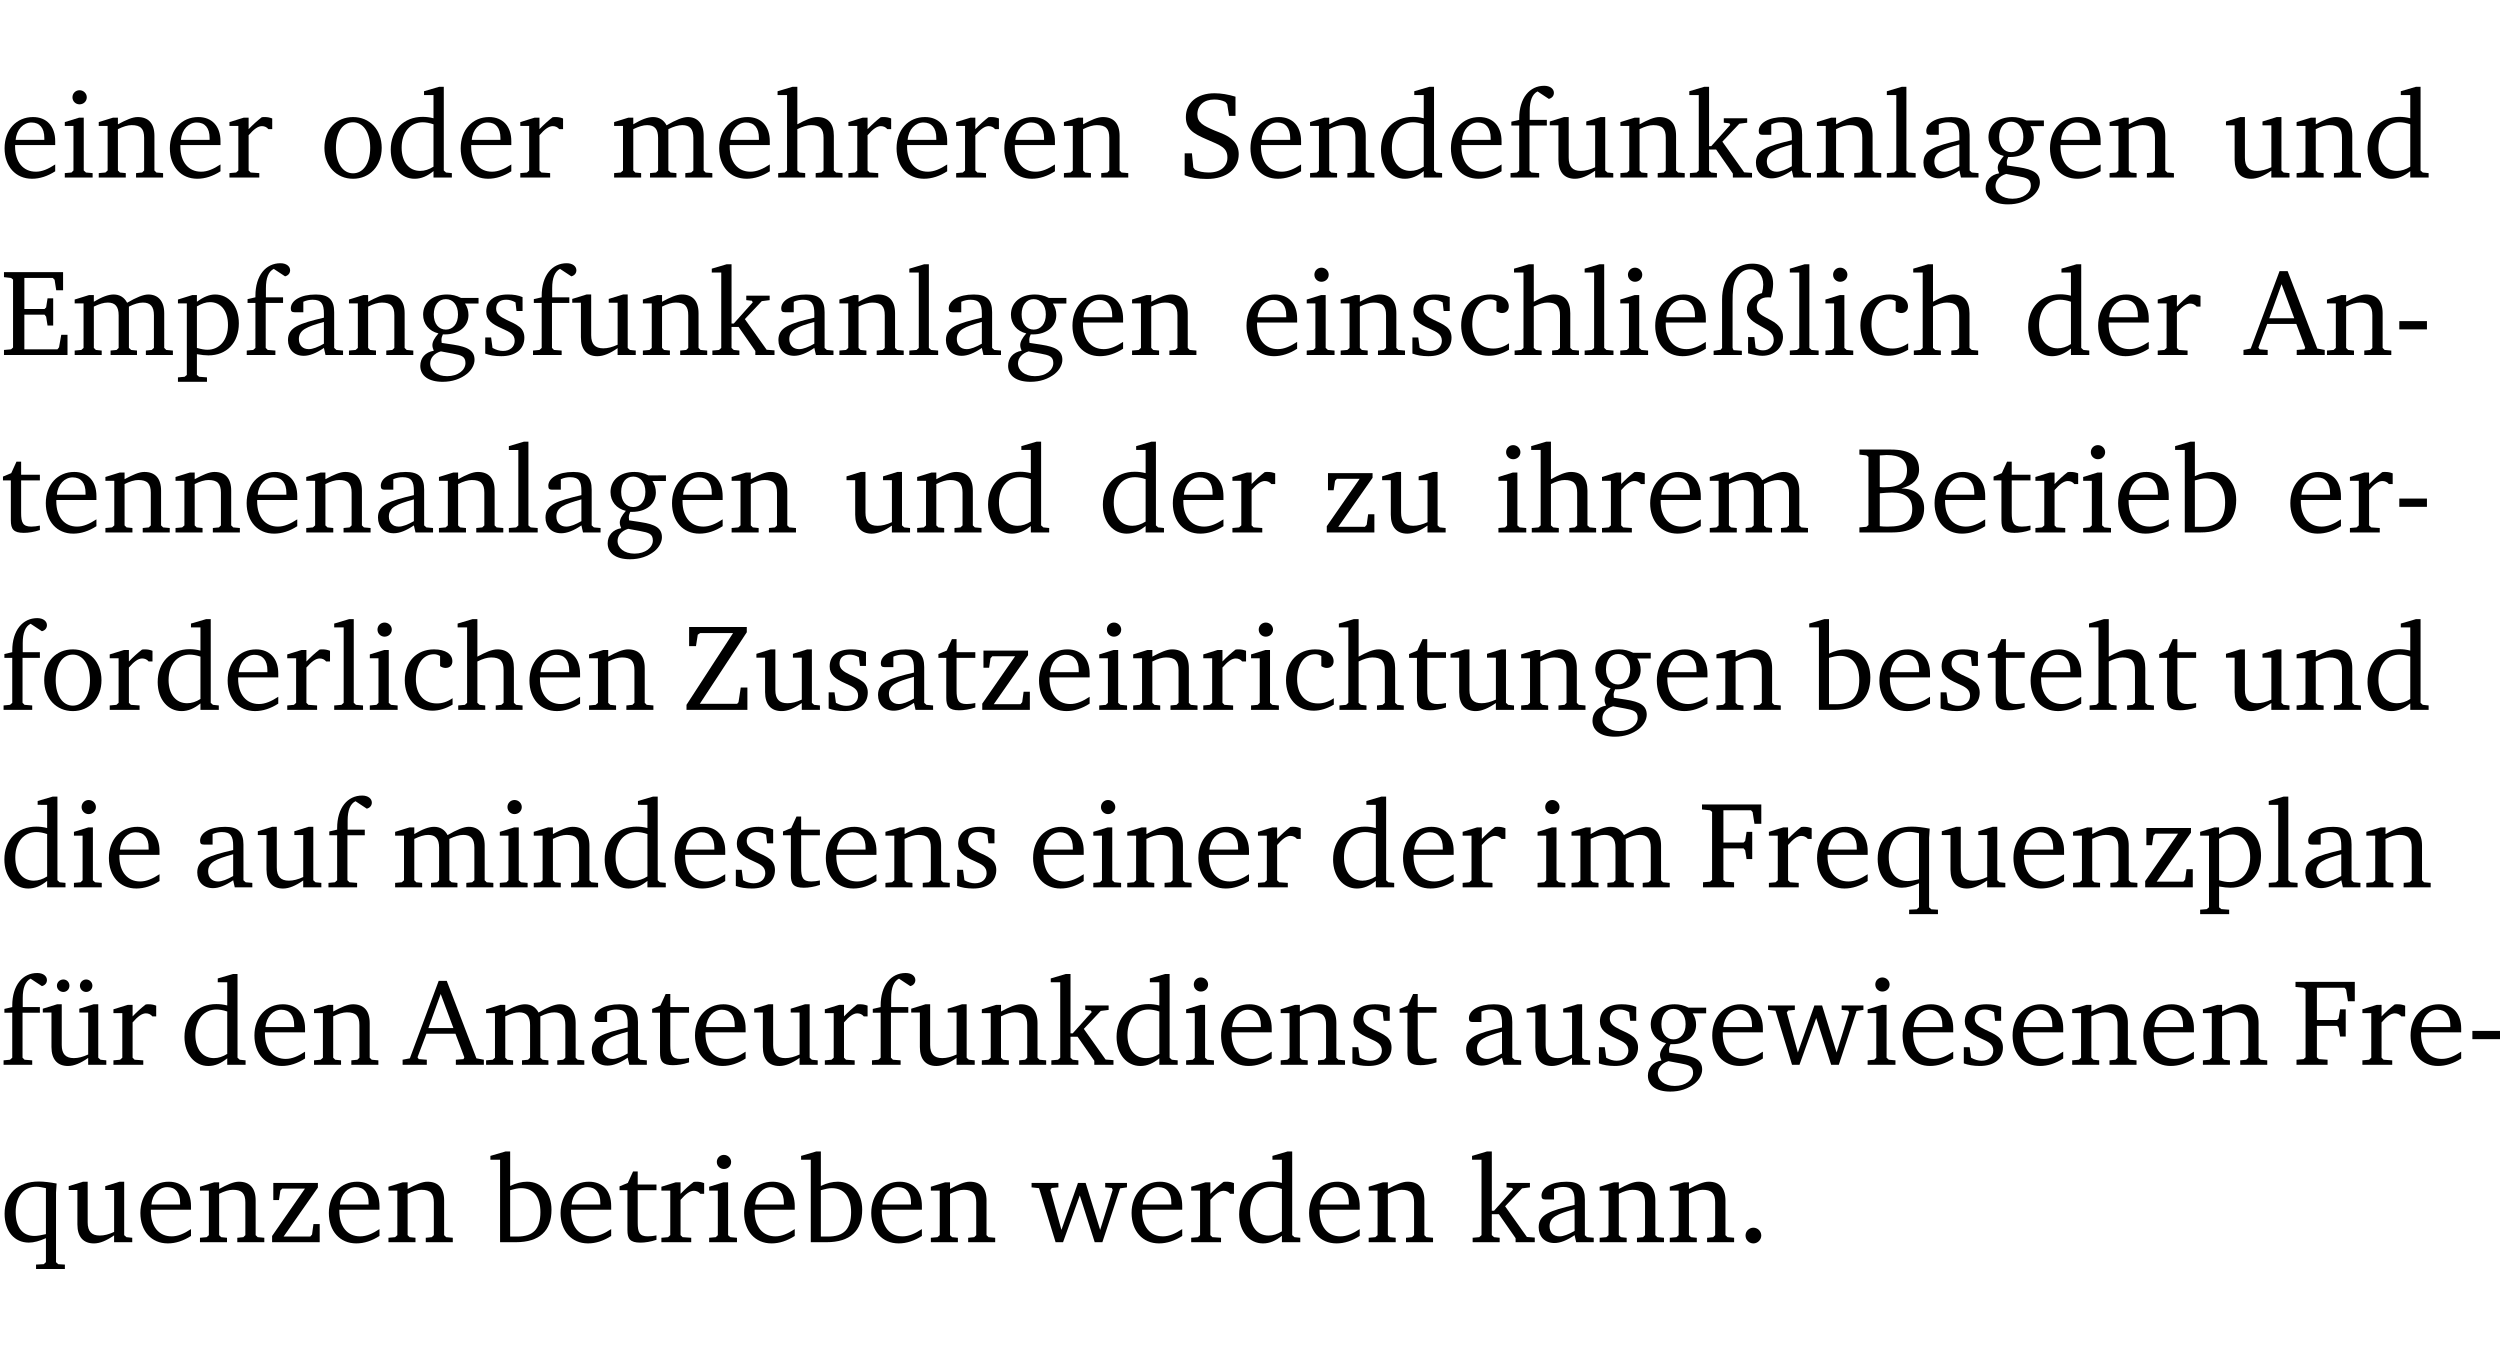<?xml version="1.0" encoding="UTF-8" standalone="no"?>
<svg
   width="193.701pt"
   height="104.326pt"
   viewBox="0 0 193.701 104.326"
   version="1.2"
   id="svg696"
   sodipodi:docname="ce7991a6ceae.pdf"
   xmlns:inkscape="http://www.inkscape.org/namespaces/inkscape"
   xmlns:sodipodi="http://sodipodi.sourceforge.net/DTD/sodipodi-0.dtd"
   xmlns:xlink="http://www.w3.org/1999/xlink"
   xmlns="http://www.w3.org/2000/svg"
   xmlns:svg="http://www.w3.org/2000/svg">
  <sodipodi:namedview
     id="namedview698"
     pagecolor="#ffffff"
     bordercolor="#000000"
     borderopacity="0.25"
     inkscape:showpageshadow="2"
     inkscape:pageopacity="0.0"
     inkscape:pagecheckerboard="0"
     inkscape:deskcolor="#d1d1d1"
     inkscape:document-units="pt" />
  <defs
     id="defs103">
    <g
       id="g101">
      <symbol
         overflow="visible"
         id="glyph0-0">
        <path
           style="stroke:none"
           d=""
           id="path2" />
      </symbol>
      <symbol
         overflow="visible"
         id="glyph0-1">
        <path
           style="stroke:none"
           d="m 4.281,-1.016 c -0.547,0.359 -1.016,0.562 -1.5,0.562 -0.969,0 -1.609,-0.734 -1.609,-1.953 0,-0.031 0,-0.078 0,-0.109 H 4.281 c 0,-0.109 0,-0.203 0,-0.297 0,-1.172 -0.672,-1.875 -1.719,-1.875 -1.281,0 -2.203,0.984 -2.203,2.422 0,1.406 0.859,2.359 2.125,2.359 0.609,0 1.219,-0.203 1.797,-0.578 z M 3.438,-2.922 H 1.219 c 0.062,-0.812 0.609,-1.344 1.219,-1.344 0.641,0 1,0.422 1,1.203 0,0.047 0,0.094 0,0.141 z m 0,0"
           id="path5" />
      </symbol>
      <symbol
         overflow="visible"
         id="glyph0-2">
        <path
           style="stroke:none"
           d="m 1.469,-6.766 c -0.297,0 -0.547,0.234 -0.547,0.547 0,0.312 0.25,0.547 0.547,0.547 0.312,0 0.562,-0.234 0.562,-0.547 0,-0.297 -0.25,-0.547 -0.562,-0.547 z m -0.031,2.125 -1.109,0.344 V -4 H 1 v 3.453 L 0.844,-0.391 0.328,-0.344 V 0 h 2.156 V -0.344 L 1.969,-0.391 1.797,-0.547 v -4.094 z m 0,0"
           id="path8" />
      </symbol>
      <symbol
         overflow="visible"
         id="glyph0-3">
        <path
           style="stroke:none"
           d="M 0.281,0 H 2.375 V -0.344 L 1.922,-0.391 1.766,-0.547 V -3.75 c 0.406,-0.203 0.766,-0.312 1.062,-0.312 0.703,0 0.969,0.281 0.969,0.984 v 2.531 l -0.156,0.156 -0.469,0.047 V 0 h 2.094 V -0.344 L 4.75,-0.391 4.594,-0.547 v -2.688 c 0,-0.969 -0.469,-1.453 -1.297,-1.453 -0.406,0 -0.891,0.219 -1.531,0.562 v -0.516 h -0.375 L 0.281,-4.297 V -4 h 0.688 v 3.453 L 0.797,-0.391 0.281,-0.344 Z m 0,0"
           id="path11" />
      </symbol>
      <symbol
         overflow="visible"
         id="glyph0-4">
        <path
           style="stroke:none"
           d="m 0.281,0 h 2.312 V -0.344 L 1.922,-0.391 1.766,-0.547 V -3.281 c 0.391,-0.453 0.719,-0.703 1.031,-0.703 0.203,0 0.375,0.078 0.5,0.234 H 3.594 V -4.578 C 3.391,-4.656 3.219,-4.688 3.016,-4.688 c -0.078,0 -0.156,0 -0.234,0.016 C 2.438,-4.406 2.094,-4.094 1.766,-3.75 v -0.891 h -0.375 L 0.281,-4.297 V -4 h 0.688 v 3.453 L 0.797,-0.391 0.281,-0.344 Z m 0,0"
           id="path14" />
      </symbol>
      <symbol
         overflow="visible"
         id="glyph0-5">
        <path
           style="stroke:none"
           d="m 2.578,-4.688 c -1.297,0 -2.219,0.953 -2.219,2.391 0,1.406 0.938,2.391 2.219,2.391 1.281,0 2.219,-0.984 2.219,-2.391 0,-1.422 -0.938,-2.391 -2.219,-2.391 z m 0,0.406 c 0.766,0 1.328,0.75 1.328,1.984 0,1.234 -0.562,1.969 -1.328,1.969 -0.766,0 -1.328,-0.75 -1.328,-1.969 0,-1.25 0.547,-1.984 1.328,-1.984 z m 0,0"
           id="path17" />
      </symbol>
      <symbol
         overflow="visible"
         id="glyph0-6">
        <path
           style="stroke:none"
           d="M 3.656,-6.391 V -4.594 C 3.359,-4.672 3.078,-4.703 2.812,-4.703 c -1.453,0 -2.469,1.016 -2.469,2.547 0,1.344 0.797,2.25 1.844,2.25 0.531,0 0.984,-0.203 1.469,-0.594 V 0 H 5.078 V -0.344 L 4.625,-0.391 4.453,-0.547 V -7.031 H 4.094 L 2.922,-6.688 v 0.297 z m 0,5.547 C 3.312,-0.625 2.969,-0.516 2.625,-0.516 c -0.859,0 -1.438,-0.672 -1.438,-1.797 0,-1.203 0.672,-1.969 1.641,-1.969 0.219,0 0.516,0.047 0.828,0.156 z m 0,0"
           id="path20" />
      </symbol>
      <symbol
         overflow="visible"
         id="glyph0-7">
        <path
           style="stroke:none"
           d="M 4.344,-4.047 C 4.125,-4.469 3.766,-4.688 3.297,-4.688 c -0.406,0 -0.906,0.188 -1.531,0.562 v -0.516 h -0.375 L 0.281,-4.297 V -4 h 0.688 v 3.453 L 0.797,-0.391 0.281,-0.344 V 0 H 2.375 V -0.344 L 1.922,-0.391 1.766,-0.547 V -3.75 C 2.188,-3.953 2.531,-4.062 2.844,-4.062 c 0.578,0 0.844,0.312 0.844,0.984 v 2.531 L 3.531,-0.391 3.062,-0.344 V 0 H 5.109 V -0.344 L 4.656,-0.391 4.484,-0.547 V -3.75 c 0.406,-0.203 0.781,-0.312 1.078,-0.312 0.594,0 0.859,0.312 0.859,0.984 v 2.531 L 6.25,-0.391 5.797,-0.344 V 0 h 2.094 V -0.344 L 7.375,-0.391 7.219,-0.547 v -2.688 c 0,-0.953 -0.484,-1.453 -1.234,-1.453 -0.375,0 -0.922,0.219 -1.641,0.641 z m 0,0"
           id="path23" />
      </symbol>
      <symbol
         overflow="visible"
         id="glyph0-8">
        <path
           style="stroke:none"
           d="M 1.344,-7.031 0.188,-6.688 v 0.297 h 0.734 v 5.844 L 0.75,-0.391 0.234,-0.344 V 0 h 2.094 V -0.344 L 1.891,-0.391 1.719,-0.547 V -3.75 c 0.406,-0.203 0.766,-0.312 1.062,-0.312 0.703,0 0.969,0.281 0.969,0.984 v 2.531 l -0.172,0.156 -0.438,0.047 V 0 H 5.219 v -0.344 l -0.5,-0.047 -0.172,-0.156 v -2.688 c 0,-0.969 -0.453,-1.453 -1.281,-1.453 -0.422,0 -0.906,0.219 -1.547,0.562 v -2.906 z m 0,0"
           id="path26" />
      </symbol>
      <symbol
         overflow="visible"
         id="glyph0-9">
        <path
           style="stroke:none"
           d="m 0.578,-0.188 c 0.438,0.188 1.031,0.297 1.719,0.297 1.531,0 2.469,-0.781 2.469,-1.922 0,-0.422 -0.141,-0.766 -0.422,-1.047 -0.438,-0.438 -0.953,-0.578 -1.438,-0.781 -0.875,-0.375 -1.344,-0.609 -1.344,-1.25 0,-0.703 0.5,-1.156 1.312,-1.156 0.328,0 0.609,0.062 0.859,0.188 L 3.875,-5.688 4.016,-4.781 h 0.5 V -6.266 C 3.953,-6.438 3.406,-6.531 2.891,-6.531 c -1.359,0 -2.219,0.75 -2.219,1.844 0,0.922 0.562,1.281 1.625,1.734 1.047,0.453 1.594,0.625 1.594,1.406 0,0.672 -0.516,1.156 -1.438,1.156 -0.438,0 -0.797,-0.078 -1.078,-0.219 L 1.25,-0.781 1.141,-1.875 h -0.562 z m 0,0"
           id="path29" />
      </symbol>
      <symbol
         overflow="visible"
         id="glyph0-10">
        <path
           style="stroke:none"
           d="M 0.281,0 H 2.5 V -0.344 L 1.906,-0.391 1.75,-0.547 V -4.031 h 1.344 v -0.438 H 1.766 v -0.703 c 0,-0.797 0.203,-1.297 0.609,-1.5 L 3.25,-6.094 c 0.25,-0.062 0.391,-0.25 0.391,-0.469 0,-0.312 -0.297,-0.547 -0.75,-0.547 -1.125,0 -1.938,0.938 -1.938,2.531 0,0.031 0,0.062 0,0.109 L 0.344,-4.328 v 0.297 h 0.609 v 3.484 l -0.172,0.156 -0.5,0.047 z m 0,0"
           id="path32" />
      </symbol>
      <symbol
         overflow="visible"
         id="glyph0-11">
        <path
           style="stroke:none"
           d="M 1.359,-4.688 0.25,-4.344 v 0.297 H 0.922 V -1.375 c 0,0.969 0.469,1.469 1.281,1.469 0.469,0 0.984,-0.219 1.562,-0.625 V 0 h 1.406 V -0.344 L 4.719,-0.391 4.547,-0.547 V -4.688 H 4.188 l -1.109,0.344 v 0.297 h 0.688 v 3.25 C 3.359,-0.609 3,-0.516 2.656,-0.516 c -0.641,0 -0.938,-0.328 -0.938,-1.016 V -4.688 Z m 0,0"
           id="path35" />
      </symbol>
      <symbol
         overflow="visible"
         id="glyph0-12">
        <path
           style="stroke:none"
           d="m 0.234,0 h 2.094 v -0.344 l -0.438,-0.047 -0.172,-0.156 v -1.625 H 2.266 L 3.562,-0.312 V 0 H 5.047 V -0.359 L 4.438,-0.406 2.75,-2.781 4.062,-4.172 4.672,-4.25 v -0.344 h -1.812 V -4.25 l 0.438,0.047 0.062,0.125 -1.469,1.641 H 1.719 v -4.594 h -0.375 L 0.188,-6.688 v 0.297 h 0.734 v 5.844 L 0.75,-0.391 0.234,-0.344 Z m 0,0"
           id="path38" />
      </symbol>
      <symbol
         overflow="visible"
         id="glyph0-13">
        <path
           style="stroke:none"
           d="M 3.188,-0.547 3.312,0 H 4.672 V -0.344 L 4.156,-0.391 3.984,-0.547 V -3.312 c 0,-0.969 -0.422,-1.375 -1.422,-1.375 -1.203,0 -1.938,0.484 -1.938,1.078 0,0.219 0.078,0.297 0.297,0.297 H 1.594 V -4.125 c 0.25,-0.109 0.484,-0.156 0.719,-0.156 0.688,0 0.875,0.328 0.875,1.078 v 0.312 C 1.281,-2.438 0.406,-2.156 0.406,-1.156 c 0,0.719 0.469,1.219 1.219,1.219 0.453,0 0.969,-0.203 1.562,-0.609 z m 0,-0.328 C 2.719,-0.609 2.328,-0.453 2.016,-0.453 1.531,-0.453 1.25,-0.766 1.25,-1.234 1.25,-1.938 1.844,-2.188 3.188,-2.562 Z m 0,0"
           id="path41" />
      </symbol>
      <symbol
         overflow="visible"
         id="glyph0-14">
        <path
           style="stroke:none"
           d="M 0.266,0 H 2.5 V -0.344 L 1.953,-0.391 1.781,-0.547 V -7.031 H 1.422 l -1.156,0.344 v 0.297 H 1 v 5.844 l -0.172,0.156 -0.562,0.047 z m 0,0"
           id="path44" />
      </symbol>
      <symbol
         overflow="visible"
         id="glyph0-15">
        <path
           style="stroke:none"
           d="M 3.531,-4.422 C 3.172,-4.609 2.812,-4.688 2.453,-4.688 c -1.141,0 -1.859,0.641 -1.859,1.562 0,0.719 0.453,1.281 1.188,1.453 -0.312,0.359 -0.469,0.656 -0.469,0.906 0,0.156 0.047,0.297 0.109,0.438 C 0.766,-0.219 0.375,0.234 0.375,0.844 0.375,1.609 1.016,2.078 2.109,2.078 2.844,2.078 3.5,1.859 4,1.453 4.375,1.141 4.578,0.734 4.578,0.375 c 0,-0.703 -0.5,-1 -1.625,-1.172 L 2.031,-0.938 c 0,-0.109 -0.016,-0.188 -0.016,-0.234 0,-0.141 0.047,-0.297 0.109,-0.422 0.062,0 0.109,0 0.156,0 1.109,0 1.828,-0.641 1.828,-1.5 0,-0.328 -0.078,-0.609 -0.266,-0.891 h 1.047 v -0.438 z m -1.172,0.094 c 0.547,0 0.938,0.453 0.938,1.188 0,0.719 -0.391,1.172 -0.938,1.172 -0.562,0 -0.938,-0.453 -0.938,-1.172 0,-0.734 0.375,-1.188 0.938,-1.188 z M 1.969,-0.281 2.891,-0.109 C 3.562,0.016 3.875,0.109 3.875,0.625 c 0,0.547 -0.578,1.016 -1.422,1.016 -0.797,0 -1.312,-0.438 -1.312,-0.984 0,-0.422 0.297,-0.781 0.828,-0.938 z m 0,0"
           id="path47" />
      </symbol>
      <symbol
         overflow="visible"
         id="glyph0-16">
        <path
           style="stroke:none"
           d="M 0.312,0 H 5.234 V -1.562 H 4.75 l -0.172,0.969 -0.125,0.156 h -2.562 V -3.125 h 1.562 l 0.125,0.156 0.109,0.688 H 4.125 V -4.391 H 3.688 l -0.109,0.703 -0.125,0.125 h -1.562 V -5.969 H 4.094 l 0.141,0.141 0.125,0.812 h 0.531 v -1.406 H 0.312 v 0.391 l 0.547,0.062 0.156,0.125 v 5.266 L 0.859,-0.438 0.312,-0.391 Z m 0,0"
           id="path50" />
      </symbol>
      <symbol
         overflow="visible"
         id="glyph0-17">
        <path
           style="stroke:none"
           d="m 0.219,2.078 h 2.25 V 1.734 L 1.859,1.688 1.688,1.547 V -0.062 C 2.047,0 2.344,0.031 2.578,0.031 4,0.031 4.938,-0.953 4.938,-2.453 4.938,-3.797 4.156,-4.688 3.094,-4.688 2.656,-4.688 2.203,-4.5 1.688,-4.125 V -4.641 H 1.328 L 0.219,-4.297 V -4 h 0.688 V 1.547 L 0.734,1.688 0.219,1.734 Z m 1.469,-2.625 v -3.219 c 0.375,-0.219 0.688,-0.328 1.016,-0.328 0.828,0 1.391,0.656 1.391,1.766 0,1.172 -0.656,1.922 -1.594,1.922 -0.219,0 -0.484,-0.047 -0.812,-0.141 z m 0,0"
           id="path53" />
      </symbol>
      <symbol
         overflow="visible"
         id="glyph0-18">
        <path
           style="stroke:none"
           d="M 3.297,-4.484 C 2.969,-4.625 2.594,-4.688 2.172,-4.688 c -1.094,0 -1.688,0.484 -1.688,1.328 0,0.641 0.422,0.953 1.234,1.312 0.625,0.281 0.969,0.453 0.969,0.953 0,0.453 -0.344,0.781 -0.906,0.781 -0.266,0 -0.531,-0.078 -0.812,-0.234 l -0.109,-0.812 H 0.406 v 1.25 c 0.328,0.125 0.75,0.203 1.234,0.203 1.125,0 1.797,-0.547 1.797,-1.438 0,-0.359 -0.141,-0.641 -0.375,-0.828 -0.312,-0.25 -0.672,-0.391 -1,-0.547 C 1.516,-2.984 1.25,-3.188 1.25,-3.594 c 0,-0.438 0.281,-0.688 0.781,-0.688 0.234,0 0.469,0.062 0.719,0.203 l 0.078,0.672 h 0.469 z m 0,0"
           id="path56" />
      </symbol>
      <symbol
         overflow="visible"
         id="glyph0-19">
        <path
           style="stroke:none"
           d="m 4.062,-0.406 v -0.5 C 3.656,-0.625 3.266,-0.5 2.844,-0.5 c -0.984,0 -1.625,-0.688 -1.625,-1.875 0,-1.203 0.594,-1.938 1.406,-1.938 0.172,0 0.312,0.047 0.469,0.141 v 0.781 C 3.234,-3.297 3.375,-3.25 3.516,-3.25 c 0.328,0 0.531,-0.203 0.531,-0.516 C 4.047,-4.312 3.531,-4.688 2.625,-4.688 c -1.344,0 -2.266,0.953 -2.266,2.391 0,1.406 0.844,2.359 2.141,2.359 0.516,0 1.031,-0.156 1.562,-0.469 z m 0,0"
           id="path59" />
      </symbol>
      <symbol
         overflow="visible"
         id="glyph0-20">
        <path
           style="stroke:none"
           d="m 4.625,-4.453 c 0.109,-0.375 0.172,-0.719 0.172,-1.062 0,-1 -0.594,-1.562 -1.609,-1.562 -1.375,0 -2.344,1.078 -2.344,2.781 v 3.75 L 0.734,-0.406 0.188,-0.328 V 0 H 2.375 V -0.328 L 1.734,-0.375 1.656,-0.547 V -4.125 c 0,-0.766 0.031,-1.344 0.25,-1.75 0.281,-0.516 0.656,-0.766 1.141,-0.766 0.578,0 0.984,0.469 0.984,1.188 0,0.188 -0.031,0.406 -0.094,0.656 C 3.219,-4.625 2.766,-4.094 2.766,-3.5 c 0,0.656 0.453,0.922 1.188,1.328 0.562,0.312 0.891,0.484 0.891,1.016 0,0.438 -0.328,0.797 -0.828,0.797 -0.234,0 -0.406,-0.062 -0.578,-0.188 L 3.344,-1.391 H 2.859 V -0.125 C 3.344,0 3.703,0.062 3.953,0.062 c 0.969,0 1.609,-0.656 1.609,-1.469 0,-0.531 -0.297,-0.938 -0.922,-1.281 -0.688,-0.375 -1.109,-0.516 -1.109,-1.047 0,-0.438 0.312,-0.734 0.859,-0.734 0.062,0 0.141,0 0.234,0.016 z m 0,0"
           id="path62" />
      </symbol>
      <symbol
         overflow="visible"
         id="glyph0-21">
        <path
           style="stroke:none"
           d="m 2.719,-6.5 -2.234,6 -0.562,0.109 V 0 h 1.875 v -0.391 l -0.625,-0.047 -0.094,-0.141 0.688,-1.828 h 2.25 l 0.688,1.828 -0.062,0.141 -0.594,0.047 V 0 H 6.219 V -0.391 L 5.641,-0.5 3.344,-6.5 Z M 2.875,-5.484 3.859,-2.844 h -1.938 z m 0,0"
           id="path65" />
      </symbol>
      <symbol
         overflow="visible"
         id="glyph0-22">
        <path
           style="stroke:none"
           d="m 0.453,-2.625 v 0.641 H 2.594 V -2.625 Z m 0,0"
           id="path68" />
      </symbol>
      <symbol
         overflow="visible"
         id="glyph0-23">
        <path
           style="stroke:none"
           d="m 0.844,-4.031 v 3.094 c 0,0.672 0.203,0.969 1,0.969 0.359,0 0.797,-0.062 1.25,-0.219 v -0.344 c -0.219,0.047 -0.438,0.078 -0.672,0.078 -0.656,0 -0.781,-0.328 -0.781,-1.047 V -4.031 H 3.094 v -0.438 H 1.641 V -5.484 H 1.281 L 0.875,-4.594 0.234,-4.328 v 0.297 z m 0,0"
           id="path71" />
      </symbol>
      <symbol
         overflow="visible"
         id="glyph0-24">
        <path
           style="stroke:none"
           d="M 0.438,0 H 4.125 V -1.406 H 3.641 L 3.531,-0.594 3.391,-0.438 h -2.062 l 2.656,-3.797 V -4.594 H 0.531 v 1.328 h 0.438 L 1.078,-4 1.219,-4.156 H 2.984 L 0.438,-0.484 Z m 0,0"
           id="path74" />
      </symbol>
      <symbol
         overflow="visible"
         id="glyph0-25">
        <path
           style="stroke:none"
           d="m 0.312,-6.422 v 0.391 l 0.547,0.062 0.156,0.125 v 5.266 L 0.859,-0.438 0.312,-0.391 V 0 h 2.531 c 1.625,0 2.484,-0.672 2.484,-1.875 0,-0.938 -0.641,-1.516 -1.766,-1.531 0.906,-0.25 1.375,-0.734 1.375,-1.469 0,-1.047 -0.719,-1.547 -2.188,-1.547 z m 1.578,2.906 V -5.969 C 2.125,-5.969 2.297,-6 2.422,-6 3.484,-6 4,-5.609 4,-4.828 4,-3.906 3.438,-3.5 2.25,-3.5 c -0.125,0 -0.234,0 -0.359,-0.016 z m 0,3.031 V -3.031 c 0.359,-0.031 0.688,-0.062 0.938,-0.062 1.047,0 1.578,0.422 1.578,1.281 0,0.969 -0.594,1.359 -1.875,1.359 -0.203,0 -0.422,0 -0.641,-0.031 z m 0,0"
           id="path77" />
      </symbol>
      <symbol
         overflow="visible"
         id="glyph0-26">
        <path
           style="stroke:none"
           d="M 1.25,-7.031 0.078,-6.688 v 0.297 h 0.75 V 0 h 1.219 C 3.875,0 4.812,-0.875 4.812,-2.516 4.812,-3.812 4.047,-4.688 2.922,-4.688 c -0.422,0 -0.844,0.109 -1.312,0.328 V -7.031 Z M 1.609,-0.438 V -4.031 C 1.938,-4.125 2.219,-4.188 2.453,-4.188 c 0.953,0 1.5,0.656 1.5,1.859 0,1.312 -0.562,1.891 -1.812,1.891 -0.047,0 -0.234,0 -0.531,0 z m 0,0"
           id="path80" />
      </symbol>
      <symbol
         overflow="visible"
         id="glyph0-27">
        <path
           style="stroke:none"
           d="M 0.641,-6.422 V -4.938 h 0.531 L 1.312,-5.828 1.5,-5.953 H 4.047 L 0.438,-0.391 V 0 H 5.156 V -1.734 H 4.641 L 4.469,-0.594 4.359,-0.469 H 1.469 l 3.641,-5.547 v -0.406 z m 0,0"
           id="path83" />
      </symbol>
      <symbol
         overflow="visible"
         id="glyph0-28">
        <path
           style="stroke:none"
           d="M 0.312,0 H 2.719 V -0.391 L 2.047,-0.438 1.891,-0.578 v -2.438 h 1.562 L 3.578,-2.875 3.688,-2.188 H 4.125 V -4.297 H 3.688 l -0.109,0.703 -0.125,0.125 h -1.562 v -2.5 H 4.031 l 0.125,0.141 0.141,0.906 h 0.531 v -1.5 h -4.594 v 0.391 l 0.625,0.062 0.156,0.125 v 5.266 L 0.859,-0.438 0.312,-0.391 Z m 0,0"
           id="path86" />
      </symbol>
      <symbol
         overflow="visible"
         id="glyph0-29">
        <path
           style="stroke:none"
           d="m 4.391,-4.547 c -0.516,-0.094 -0.969,-0.156 -1.375,-0.156 -1.641,0 -2.656,0.969 -2.656,2.5 0,1.359 0.766,2.234 1.875,2.234 0.406,0 0.828,-0.125 1.328,-0.344 v 1.859 l -0.172,0.156 -0.594,0.031 v 0.344 H 5.031 V 1.734 L 4.516,1.703 4.344,1.547 V -3.844 c 0,-0.094 0.031,-0.328 0.047,-0.703 z M 3.562,-4.188 v 3.562 c -0.391,0.094 -0.672,0.141 -0.891,0.141 -0.906,0 -1.453,-0.656 -1.453,-1.844 0,-1.234 0.625,-1.969 1.609,-1.969 0.203,0 0.438,0.047 0.734,0.109 z m 0,0"
           id="path89" />
      </symbol>
      <symbol
         overflow="visible"
         id="glyph0-30">
        <path
           style="stroke:none"
           d="M 1.359,-4.688 0.25,-4.344 v 0.297 H 0.922 V -1.375 c 0,0.969 0.469,1.469 1.281,1.469 0.469,0 0.984,-0.219 1.562,-0.625 V 0 h 1.406 V -0.344 L 4.719,-0.391 4.547,-0.547 V -4.688 H 4.188 l -1.109,0.344 v 0.297 h 0.688 v 3.25 C 3.359,-0.609 3,-0.516 2.656,-0.516 c -0.641,0 -0.938,-0.328 -0.938,-1.016 V -4.688 Z M 1.844,-6.609 c -0.281,0 -0.5,0.219 -0.5,0.484 0,0.266 0.219,0.484 0.5,0.484 0.266,0 0.469,-0.219 0.469,-0.484 0,-0.266 -0.203,-0.484 -0.469,-0.484 z m 1.766,0 c -0.266,0 -0.484,0.219 -0.484,0.484 0,0.266 0.219,0.484 0.484,0.484 0.266,0 0.484,-0.219 0.484,-0.484 0,-0.266 -0.219,-0.484 -0.484,-0.484 z m 0,0"
           id="path92" />
      </symbol>
      <symbol
         overflow="visible"
         id="glyph0-31">
        <path
           style="stroke:none"
           d="M -0.016,-4.594 V -4.25 L 0.562,-4.188 1.844,0 H 2.422 L 3.719,-3.625 4.875,0 H 5.469 L 6.844,-4.172 7.375,-4.25 V -4.594 H 5.688 V -4.25 l 0.516,0.047 0.062,0.156 -0.969,3.094 -1.125,-3.641 H 3.578 L 2.297,-0.953 1.438,-4.047 1.547,-4.203 2.062,-4.25 v -0.344 z m 0,0"
           id="path95" />
      </symbol>
      <symbol
         overflow="visible"
         id="glyph0-32">
        <path
           style="stroke:none"
           d="M 1.328,-1.125 C 1,-1.125 0.719,-0.859 0.719,-0.516 0.719,-0.172 1,0.094 1.328,0.094 1.656,0.094 1.938,-0.188 1.938,-0.516 1.938,-0.859 1.656,-1.125 1.328,-1.125 Z m 0,0"
           id="path98" />
      </symbol>
    </g>
  </defs>
  <g
     id="surface1"
     transform="translate(-40.398,-104.995)">
    <path
       style="fill:none;stroke:#000000;stroke-width:0.01;stroke-linecap:butt;stroke-linejoin:miter;stroke-miterlimit:10;stroke-opacity:0.01"
       d="M -5.625e-4,-0.001 H 188.507"
       transform="matrix(1,0,0,-1,40.399,104.999)"
       id="path105" />
    <g
       style="fill:#000000;fill-opacity:1"
       id="g117">
      <use
         xlink:href="#glyph0-1"
         x="40.394"
         y="118.752"
         id="use107" />
      <use
         xlink:href="#glyph0-2"
         x="45.09"
         y="118.752"
         id="use109" />
      <use
         xlink:href="#glyph0-3"
         x="47.768"
         y="118.752"
         id="use111" />
      <use
         xlink:href="#glyph0-1"
         x="53.2"
         y="118.752"
         id="use113" />
      <use
         xlink:href="#glyph0-4"
         x="57.896"
         y="118.752"
         id="use115" />
    </g>
    <g
       style="fill:#000000;fill-opacity:1"
       id="g127">
      <use
         xlink:href="#glyph0-5"
         x="65.175"
         y="118.752"
         id="use119" />
      <use
         xlink:href="#glyph0-6"
         x="70.33"
         y="118.752"
         id="use121" />
      <use
         xlink:href="#glyph0-1"
         x="75.734"
         y="118.752"
         id="use123" />
      <use
         xlink:href="#glyph0-4"
         x="80.43"
         y="118.752"
         id="use125" />
    </g>
    <g
       style="fill:#000000;fill-opacity:1"
       id="g145">
      <use
         xlink:href="#glyph0-7"
         x="87.699"
         y="118.752"
         id="use129" />
      <use
         xlink:href="#glyph0-1"
         x="95.761"
         y="118.752"
         id="use131" />
      <use
         xlink:href="#glyph0-8"
         x="100.457"
         y="118.752"
         id="use133" />
      <use
         xlink:href="#glyph0-4"
         x="105.851"
         y="118.752"
         id="use135" />
      <use
         xlink:href="#glyph0-1"
         x="109.505"
         y="118.752"
         id="use137" />
      <use
         xlink:href="#glyph0-4"
         x="114.201"
         y="118.752"
         id="use139" />
      <use
         xlink:href="#glyph0-1"
         x="117.854"
         y="118.752"
         id="use141" />
      <use
         xlink:href="#glyph0-3"
         x="122.55"
         y="118.752"
         id="use143" />
    </g>
    <g
       style="fill:#000000;fill-opacity:1"
       id="g179">
      <use
         xlink:href="#glyph0-9"
         x="131.608"
         y="118.752"
         id="use147" />
      <use
         xlink:href="#glyph0-1"
         x="136.925"
         y="118.752"
         id="use149" />
      <use
         xlink:href="#glyph0-3"
         x="141.621"
         y="118.752"
         id="use151" />
      <use
         xlink:href="#glyph0-6"
         x="147.054"
         y="118.752"
         id="use153" />
      <use
         xlink:href="#glyph0-1"
         x="152.458"
         y="118.752"
         id="use155" />
      <use
         xlink:href="#glyph0-10"
         x="157.154"
         y="118.752"
         id="use157" />
      <use
         xlink:href="#glyph0-11"
         x="160.224"
         y="118.752"
         id="use159" />
      <use
         xlink:href="#glyph0-3"
         x="165.666"
         y="118.752"
         id="use161" />
      <use
         xlink:href="#glyph0-12"
         x="171.098"
         y="118.752"
         id="use163" />
      <use
         xlink:href="#glyph0-13"
         x="176.043"
         y="118.752"
         id="use165" />
      <use
         xlink:href="#glyph0-3"
         x="180.892"
         y="118.752"
         id="use167" />
      <use
         xlink:href="#glyph0-14"
         x="186.325"
         y="118.752"
         id="use169" />
      <use
         xlink:href="#glyph0-13"
         x="189.022"
         y="118.752"
         id="use171" />
      <use
         xlink:href="#glyph0-15"
         x="193.871"
         y="118.752"
         id="use173" />
      <use
         xlink:href="#glyph0-1"
         x="198.873"
         y="118.752"
         id="use175" />
      <use
         xlink:href="#glyph0-3"
         x="203.569"
         y="118.752"
         id="use177" />
    </g>
    <g
       style="fill:#000000;fill-opacity:1"
       id="g187">
      <use
         xlink:href="#glyph0-11"
         x="212.617"
         y="118.752"
         id="use181" />
      <use
         xlink:href="#glyph0-3"
         x="218.059"
         y="118.752"
         id="use183" />
      <use
         xlink:href="#glyph0-6"
         x="223.491"
         y="118.752"
         id="use185" />
    </g>
    <g
       style="fill:#000000;fill-opacity:1"
       id="g227">
      <use
         xlink:href="#glyph0-16"
         x="40.394"
         y="132.5"
         id="use189" />
      <use
         xlink:href="#glyph0-7"
         x="45.903"
         y="132.5"
         id="use191" />
      <use
         xlink:href="#glyph0-17"
         x="53.966"
         y="132.5"
         id="use193" />
      <use
         xlink:href="#glyph0-10"
         x="59.235"
         y="132.5"
         id="use195" />
      <use
         xlink:href="#glyph0-13"
         x="62.306"
         y="132.5"
         id="use197" />
      <use
         xlink:href="#glyph0-3"
         x="67.155"
         y="132.5"
         id="use199" />
      <use
         xlink:href="#glyph0-15"
         x="72.587"
         y="132.5"
         id="use201" />
      <use
         xlink:href="#glyph0-18"
         x="77.589"
         y="132.5"
         id="use203" />
      <use
         xlink:href="#glyph0-10"
         x="81.415"
         y="132.5"
         id="use205" />
      <use
         xlink:href="#glyph0-11"
         x="84.485"
         y="132.5"
         id="use207" />
      <use
         xlink:href="#glyph0-3"
         x="89.927"
         y="132.5"
         id="use209" />
      <use
         xlink:href="#glyph0-12"
         x="95.359"
         y="132.5"
         id="use211" />
      <use
         xlink:href="#glyph0-13"
         x="100.304"
         y="132.5"
         id="use213" />
      <use
         xlink:href="#glyph0-3"
         x="105.153"
         y="132.5"
         id="use215" />
      <use
         xlink:href="#glyph0-14"
         x="110.586"
         y="132.5"
         id="use217" />
      <use
         xlink:href="#glyph0-13"
         x="113.283"
         y="132.5"
         id="use219" />
      <use
         xlink:href="#glyph0-15"
         x="118.132"
         y="132.5"
         id="use221" />
      <use
         xlink:href="#glyph0-1"
         x="123.134"
         y="132.5"
         id="use223" />
      <use
         xlink:href="#glyph0-3"
         x="127.83"
         y="132.5"
         id="use225" />
    </g>
    <g
       style="fill:#000000;fill-opacity:1"
       id="g257">
      <use
         xlink:href="#glyph0-1"
         x="136.619"
         y="132.5"
         id="use229" />
      <use
         xlink:href="#glyph0-2"
         x="141.315"
         y="132.5"
         id="use231" />
      <use
         xlink:href="#glyph0-3"
         x="143.993"
         y="132.5"
         id="use233" />
      <use
         xlink:href="#glyph0-18"
         x="149.426"
         y="132.5"
         id="use235" />
      <use
         xlink:href="#glyph0-19"
         x="153.252"
         y="132.5"
         id="use237" />
      <use
         xlink:href="#glyph0-8"
         x="157.517"
         y="132.5"
         id="use239" />
      <use
         xlink:href="#glyph0-14"
         x="162.911"
         y="132.5"
         id="use241" />
      <use
         xlink:href="#glyph0-2"
         x="165.609"
         y="132.5"
         id="use243" />
      <use
         xlink:href="#glyph0-1"
         x="168.286"
         y="132.5"
         id="use245" />
      <use
         xlink:href="#glyph0-20"
         x="172.982"
         y="132.5"
         id="use247" />
      <use
         xlink:href="#glyph0-14"
         x="178.807"
         y="132.5"
         id="use249" />
      <use
         xlink:href="#glyph0-2"
         x="181.504"
         y="132.5"
         id="use251" />
      <use
         xlink:href="#glyph0-19"
         x="184.182"
         y="132.5"
         id="use253" />
      <use
         xlink:href="#glyph0-8"
         x="188.448"
         y="132.5"
         id="use255" />
    </g>
    <g
       style="fill:#000000;fill-opacity:1"
       id="g265">
      <use
         xlink:href="#glyph0-6"
         x="197.199"
         y="132.5"
         id="use259" />
      <use
         xlink:href="#glyph0-1"
         x="202.603"
         y="132.5"
         id="use261" />
      <use
         xlink:href="#glyph0-4"
         x="207.299"
         y="132.5"
         id="use263" />
    </g>
    <g
       style="fill:#000000;fill-opacity:1"
       id="g273">
      <use
         xlink:href="#glyph0-21"
         x="214.3"
         y="132.5"
         id="use267" />
      <use
         xlink:href="#glyph0-3"
         x="220.411"
         y="132.5"
         id="use269" />
      <use
         xlink:href="#glyph0-22"
         x="225.844"
         y="132.5"
         id="use271" />
    </g>
    <g
       style="fill:#000000;fill-opacity:1"
       id="g301">
      <use
         xlink:href="#glyph0-23"
         x="40.394"
         y="146.249"
         id="use275" />
      <use
         xlink:href="#glyph0-1"
         x="43.588"
         y="146.249"
         id="use277" />
      <use
         xlink:href="#glyph0-3"
         x="48.284"
         y="146.249"
         id="use279" />
      <use
         xlink:href="#glyph0-3"
         x="53.717"
         y="146.249"
         id="use281" />
      <use
         xlink:href="#glyph0-1"
         x="59.149"
         y="146.249"
         id="use283" />
      <use
         xlink:href="#glyph0-3"
         x="63.845"
         y="146.249"
         id="use285" />
      <use
         xlink:href="#glyph0-13"
         x="69.278"
         y="146.249"
         id="use287" />
      <use
         xlink:href="#glyph0-3"
         x="74.127"
         y="146.249"
         id="use289" />
      <use
         xlink:href="#glyph0-14"
         x="79.559"
         y="146.249"
         id="use291" />
      <use
         xlink:href="#glyph0-13"
         x="82.257"
         y="146.249"
         id="use293" />
      <use
         xlink:href="#glyph0-15"
         x="87.106"
         y="146.249"
         id="use295" />
      <use
         xlink:href="#glyph0-1"
         x="92.108"
         y="146.249"
         id="use297" />
      <use
         xlink:href="#glyph0-3"
         x="96.804"
         y="146.249"
         id="use299" />
    </g>
    <g
       style="fill:#000000;fill-opacity:1"
       id="g309">
      <use
         xlink:href="#glyph0-11"
         x="105.737"
         y="146.249"
         id="use303" />
      <use
         xlink:href="#glyph0-3"
         x="111.179"
         y="146.249"
         id="use305" />
      <use
         xlink:href="#glyph0-6"
         x="116.611"
         y="146.249"
         id="use307" />
    </g>
    <g
       style="fill:#000000;fill-opacity:1"
       id="g317">
      <use
         xlink:href="#glyph0-6"
         x="125.506"
         y="146.249"
         id="use311" />
      <use
         xlink:href="#glyph0-1"
         x="130.91"
         y="146.249"
         id="use313" />
      <use
         xlink:href="#glyph0-4"
         x="135.606"
         y="146.249"
         id="use315" />
    </g>
    <g
       style="fill:#000000;fill-opacity:1"
       id="g323">
      <use
         xlink:href="#glyph0-24"
         x="142.76"
         y="146.249"
         id="use319" />
      <use
         xlink:href="#glyph0-11"
         x="147.236"
         y="146.249"
         id="use321" />
    </g>
    <g
       style="fill:#000000;fill-opacity:1"
       id="g335">
      <use
         xlink:href="#glyph0-2"
         x="156.169"
         y="146.249"
         id="use325" />
      <use
         xlink:href="#glyph0-8"
         x="158.847"
         y="146.249"
         id="use327" />
      <use
         xlink:href="#glyph0-4"
         x="164.241"
         y="146.249"
         id="use329" />
      <use
         xlink:href="#glyph0-1"
         x="167.894"
         y="146.249"
         id="use331" />
      <use
         xlink:href="#glyph0-7"
         x="172.59"
         y="146.249"
         id="use333" />
    </g>
    <g
       style="fill:#000000;fill-opacity:1"
       id="g351">
      <use
         xlink:href="#glyph0-25"
         x="184.153"
         y="146.249"
         id="use337" />
      <use
         xlink:href="#glyph0-1"
         x="189.93"
         y="146.249"
         id="use339" />
      <use
         xlink:href="#glyph0-23"
         x="194.626"
         y="146.249"
         id="use341" />
      <use
         xlink:href="#glyph0-4"
         x="197.821"
         y="146.249"
         id="use343" />
      <use
         xlink:href="#glyph0-2"
         x="201.474"
         y="146.249"
         id="use345" />
      <use
         xlink:href="#glyph0-1"
         x="204.152"
         y="146.249"
         id="use347" />
      <use
         xlink:href="#glyph0-26"
         x="208.848"
         y="146.249"
         id="use349" />
    </g>
    <g
       style="fill:#000000;fill-opacity:1"
       id="g359">
      <use
         xlink:href="#glyph0-1"
         x="217.494"
         y="146.249"
         id="use353" />
      <use
         xlink:href="#glyph0-4"
         x="222.19"
         y="146.249"
         id="use355" />
      <use
         xlink:href="#glyph0-22"
         x="225.844"
         y="146.249"
         id="use357" />
    </g>
    <g
       style="fill:#000000;fill-opacity:1"
       id="g385">
      <use
         xlink:href="#glyph0-10"
         x="40.394"
         y="159.997"
         id="use361" />
      <use
         xlink:href="#glyph0-5"
         x="43.464"
         y="159.997"
         id="use363" />
      <use
         xlink:href="#glyph0-4"
         x="48.619"
         y="159.997"
         id="use365" />
      <use
         xlink:href="#glyph0-6"
         x="52.273"
         y="159.997"
         id="use367" />
      <use
         xlink:href="#glyph0-1"
         x="57.677"
         y="159.997"
         id="use369" />
      <use
         xlink:href="#glyph0-4"
         x="62.373"
         y="159.997"
         id="use371" />
      <use
         xlink:href="#glyph0-14"
         x="66.026"
         y="159.997"
         id="use373" />
      <use
         xlink:href="#glyph0-2"
         x="68.723"
         y="159.997"
         id="use375" />
      <use
         xlink:href="#glyph0-19"
         x="71.401"
         y="159.997"
         id="use377" />
      <use
         xlink:href="#glyph0-8"
         x="75.667"
         y="159.997"
         id="use379" />
      <use
         xlink:href="#glyph0-1"
         x="81.061"
         y="159.997"
         id="use381" />
      <use
         xlink:href="#glyph0-3"
         x="85.757"
         y="159.997"
         id="use383" />
    </g>
    <g
       style="fill:#000000;fill-opacity:1"
       id="g425">
      <use
         xlink:href="#glyph0-27"
         x="93.15"
         y="159.997"
         id="use387" />
      <use
         xlink:href="#glyph0-11"
         x="98.755"
         y="159.997"
         id="use389" />
      <use
         xlink:href="#glyph0-18"
         x="104.197"
         y="159.997"
         id="use391" />
      <use
         xlink:href="#glyph0-13"
         x="108.022"
         y="159.997"
         id="use393" />
      <use
         xlink:href="#glyph0-23"
         x="112.872"
         y="159.997"
         id="use395" />
      <use
         xlink:href="#glyph0-24"
         x="116.066"
         y="159.997"
         id="use397" />
      <use
         xlink:href="#glyph0-1"
         x="120.542"
         y="159.997"
         id="use399" />
      <use
         xlink:href="#glyph0-2"
         x="125.238"
         y="159.997"
         id="use401" />
      <use
         xlink:href="#glyph0-3"
         x="127.916"
         y="159.997"
         id="use403" />
      <use
         xlink:href="#glyph0-4"
         x="133.348"
         y="159.997"
         id="use405" />
      <use
         xlink:href="#glyph0-2"
         x="137.002"
         y="159.997"
         id="use407" />
      <use
         xlink:href="#glyph0-19"
         x="139.68"
         y="159.997"
         id="use409" />
      <use
         xlink:href="#glyph0-8"
         x="143.946"
         y="159.997"
         id="use411" />
      <use
         xlink:href="#glyph0-23"
         x="149.34"
         y="159.997"
         id="use413" />
      <use
         xlink:href="#glyph0-11"
         x="152.534"
         y="159.997"
         id="use415" />
      <use
         xlink:href="#glyph0-3"
         x="157.976"
         y="159.997"
         id="use417" />
      <use
         xlink:href="#glyph0-15"
         x="163.409"
         y="159.997"
         id="use419" />
      <use
         xlink:href="#glyph0-1"
         x="168.411"
         y="159.997"
         id="use421" />
      <use
         xlink:href="#glyph0-3"
         x="173.107"
         y="159.997"
         id="use423" />
    </g>
    <g
       style="fill:#000000;fill-opacity:1"
       id="g441">
      <use
         xlink:href="#glyph0-26"
         x="180.5"
         y="159.997"
         id="use427" />
      <use
         xlink:href="#glyph0-1"
         x="185.655"
         y="159.997"
         id="use429" />
      <use
         xlink:href="#glyph0-18"
         x="190.351"
         y="159.997"
         id="use431" />
      <use
         xlink:href="#glyph0-23"
         x="194.177"
         y="159.997"
         id="use433" />
      <use
         xlink:href="#glyph0-1"
         x="197.371"
         y="159.997"
         id="use435" />
      <use
         xlink:href="#glyph0-8"
         x="202.067"
         y="159.997"
         id="use437" />
      <use
         xlink:href="#glyph0-23"
         x="207.461"
         y="159.997"
         id="use439" />
    </g>
    <g
       style="fill:#000000;fill-opacity:1"
       id="g449">
      <use
         xlink:href="#glyph0-11"
         x="212.617"
         y="159.997"
         id="use443" />
      <use
         xlink:href="#glyph0-3"
         x="218.059"
         y="159.997"
         id="use445" />
      <use
         xlink:href="#glyph0-6"
         x="223.491"
         y="159.997"
         id="use447" />
    </g>
    <g
       style="fill:#000000;fill-opacity:1"
       id="g457">
      <use
         xlink:href="#glyph0-6"
         x="40.394"
         y="173.745"
         id="use451" />
      <use
         xlink:href="#glyph0-2"
         x="45.798"
         y="173.745"
         id="use453" />
      <use
         xlink:href="#glyph0-1"
         x="48.476"
         y="173.745"
         id="use455" />
    </g>
    <g
       style="fill:#000000;fill-opacity:1"
       id="g465">
      <use
         xlink:href="#glyph0-13"
         x="55.276"
         y="173.745"
         id="use459" />
      <use
         xlink:href="#glyph0-11"
         x="60.125"
         y="173.745"
         id="use461" />
      <use
         xlink:href="#glyph0-10"
         x="65.567"
         y="173.745"
         id="use463" />
    </g>
    <g
       style="fill:#000000;fill-opacity:1"
       id="g487">
      <use
         xlink:href="#glyph0-7"
         x="70.732"
         y="173.745"
         id="use467" />
      <use
         xlink:href="#glyph0-2"
         x="78.794"
         y="173.745"
         id="use469" />
      <use
         xlink:href="#glyph0-3"
         x="81.472"
         y="173.745"
         id="use471" />
      <use
         xlink:href="#glyph0-6"
         x="86.905"
         y="173.745"
         id="use473" />
      <use
         xlink:href="#glyph0-1"
         x="92.308"
         y="173.745"
         id="use475" />
      <use
         xlink:href="#glyph0-18"
         x="97.005"
         y="173.745"
         id="use477" />
      <use
         xlink:href="#glyph0-23"
         x="100.83"
         y="173.745"
         id="use479" />
      <use
         xlink:href="#glyph0-1"
         x="104.025"
         y="173.745"
         id="use481" />
      <use
         xlink:href="#glyph0-3"
         x="108.721"
         y="173.745"
         id="use483" />
      <use
         xlink:href="#glyph0-18"
         x="114.153"
         y="173.745"
         id="use485" />
    </g>
    <g
       style="fill:#000000;fill-opacity:1"
       id="g499">
      <use
         xlink:href="#glyph0-1"
         x="120.083"
         y="173.745"
         id="use489" />
      <use
         xlink:href="#glyph0-2"
         x="124.779"
         y="173.745"
         id="use491" />
      <use
         xlink:href="#glyph0-3"
         x="127.457"
         y="173.745"
         id="use493" />
      <use
         xlink:href="#glyph0-1"
         x="132.889"
         y="173.745"
         id="use495" />
      <use
         xlink:href="#glyph0-4"
         x="137.585"
         y="173.745"
         id="use497" />
    </g>
    <g
       style="fill:#000000;fill-opacity:1"
       id="g507">
      <use
         xlink:href="#glyph0-6"
         x="143.343"
         y="173.745"
         id="use501" />
      <use
         xlink:href="#glyph0-1"
         x="148.747"
         y="173.745"
         id="use503" />
      <use
         xlink:href="#glyph0-4"
         x="153.443"
         y="173.745"
         id="use505" />
    </g>
    <g
       style="fill:#000000;fill-opacity:1"
       id="g513">
      <use
         xlink:href="#glyph0-2"
         x="159.2"
         y="173.745"
         id="use509" />
      <use
         xlink:href="#glyph0-7"
         x="161.878"
         y="173.745"
         id="use511" />
    </g>
    <g
       style="fill:#000000;fill-opacity:1"
       id="g539">
      <use
         xlink:href="#glyph0-28"
         x="172.036"
         y="173.745"
         id="use515" />
      <use
         xlink:href="#glyph0-4"
         x="177.172"
         y="173.745"
         id="use517" />
      <use
         xlink:href="#glyph0-1"
         x="180.825"
         y="173.745"
         id="use519" />
      <use
         xlink:href="#glyph0-29"
         x="185.521"
         y="173.745"
         id="use521" />
      <use
         xlink:href="#glyph0-11"
         x="190.6"
         y="173.745"
         id="use523" />
      <use
         xlink:href="#glyph0-1"
         x="196.042"
         y="173.745"
         id="use525" />
      <use
         xlink:href="#glyph0-3"
         x="200.738"
         y="173.745"
         id="use527" />
      <use
         xlink:href="#glyph0-24"
         x="206.17"
         y="173.745"
         id="use529" />
      <use
         xlink:href="#glyph0-17"
         x="210.646"
         y="173.745"
         id="use531" />
      <use
         xlink:href="#glyph0-14"
         x="215.916"
         y="173.745"
         id="use533" />
      <use
         xlink:href="#glyph0-13"
         x="218.613"
         y="173.745"
         id="use535" />
      <use
         xlink:href="#glyph0-3"
         x="223.462"
         y="173.745"
         id="use537" />
    </g>
    <g
       style="fill:#000000;fill-opacity:1"
       id="g547">
      <use
         xlink:href="#glyph0-10"
         x="40.394"
         y="187.494"
         id="use541" />
      <use
         xlink:href="#glyph0-30"
         x="43.464"
         y="187.494"
         id="use543" />
      <use
         xlink:href="#glyph0-4"
         x="48.906"
         y="187.494"
         id="use545" />
    </g>
    <g
       style="fill:#000000;fill-opacity:1"
       id="g555">
      <use
         xlink:href="#glyph0-6"
         x="54.348"
         y="187.494"
         id="use549" />
      <use
         xlink:href="#glyph0-1"
         x="59.752"
         y="187.494"
         id="use551" />
      <use
         xlink:href="#glyph0-3"
         x="64.448"
         y="187.494"
         id="use553" />
    </g>
    <g
       style="fill:#000000;fill-opacity:1"
       id="g591">
      <use
         xlink:href="#glyph0-21"
         x="71.669"
         y="187.494"
         id="use557" />
      <use
         xlink:href="#glyph0-7"
         x="77.78"
         y="187.494"
         id="use559" />
      <use
         xlink:href="#glyph0-13"
         x="85.843"
         y="187.494"
         id="use561" />
      <use
         xlink:href="#glyph0-23"
         x="90.692"
         y="187.494"
         id="use563" />
      <use
         xlink:href="#glyph0-1"
         x="93.887"
         y="187.494"
         id="use565" />
      <use
         xlink:href="#glyph0-11"
         x="98.583"
         y="187.494"
         id="use567" />
      <use
         xlink:href="#glyph0-4"
         x="104.025"
         y="187.494"
         id="use569" />
      <use
         xlink:href="#glyph0-10"
         x="107.678"
         y="187.494"
         id="use571" />
      <use
         xlink:href="#glyph0-11"
         x="110.748"
         y="187.494"
         id="use573" />
      <use
         xlink:href="#glyph0-3"
         x="116.19"
         y="187.494"
         id="use575" />
      <use
         xlink:href="#glyph0-12"
         x="121.623"
         y="187.494"
         id="use577" />
      <use
         xlink:href="#glyph0-6"
         x="126.567"
         y="187.494"
         id="use579" />
      <use
         xlink:href="#glyph0-2"
         x="131.971"
         y="187.494"
         id="use581" />
      <use
         xlink:href="#glyph0-1"
         x="134.649"
         y="187.494"
         id="use583" />
      <use
         xlink:href="#glyph0-3"
         x="139.345"
         y="187.494"
         id="use585" />
      <use
         xlink:href="#glyph0-18"
         x="144.778"
         y="187.494"
         id="use587" />
      <use
         xlink:href="#glyph0-23"
         x="148.603"
         y="187.494"
         id="use589" />
    </g>
    <g
       style="fill:#000000;fill-opacity:1"
       id="g619">
      <use
         xlink:href="#glyph0-13"
         x="153.586"
         y="187.494"
         id="use593" />
      <use
         xlink:href="#glyph0-11"
         x="158.435"
         y="187.494"
         id="use595" />
      <use
         xlink:href="#glyph0-18"
         x="163.877"
         y="187.494"
         id="use597" />
      <use
         xlink:href="#glyph0-15"
         x="167.703"
         y="187.494"
         id="use599" />
      <use
         xlink:href="#glyph0-1"
         x="172.705"
         y="187.494"
         id="use601" />
      <use
         xlink:href="#glyph0-31"
         x="177.401"
         y="187.494"
         id="use603" />
      <use
         xlink:href="#glyph0-2"
         x="184.775"
         y="187.494"
         id="use605" />
      <use
         xlink:href="#glyph0-1"
         x="187.453"
         y="187.494"
         id="use607" />
      <use
         xlink:href="#glyph0-18"
         x="192.149"
         y="187.494"
         id="use609" />
      <use
         xlink:href="#glyph0-1"
         x="195.975"
         y="187.494"
         id="use611" />
      <use
         xlink:href="#glyph0-3"
         x="200.671"
         y="187.494"
         id="use613" />
      <use
         xlink:href="#glyph0-1"
         x="206.103"
         y="187.494"
         id="use615" />
      <use
         xlink:href="#glyph0-3"
         x="210.799"
         y="187.494"
         id="use617" />
    </g>
    <g
       style="fill:#000000;fill-opacity:1"
       id="g629">
      <use
         xlink:href="#glyph0-28"
         x="218.02"
         y="187.494"
         id="use621" />
      <use
         xlink:href="#glyph0-4"
         x="223.156"
         y="187.494"
         id="use623" />
      <use
         xlink:href="#glyph0-1"
         x="226.81"
         y="187.494"
         id="use625" />
      <use
         xlink:href="#glyph0-22"
         x="231.506"
         y="187.494"
         id="use627" />
    </g>
    <g
       style="fill:#000000;fill-opacity:1"
       id="g645">
      <use
         xlink:href="#glyph0-29"
         x="40.394"
         y="201.242"
         id="use631" />
      <use
         xlink:href="#glyph0-11"
         x="45.473"
         y="201.242"
         id="use633" />
      <use
         xlink:href="#glyph0-1"
         x="50.915"
         y="201.242"
         id="use635" />
      <use
         xlink:href="#glyph0-3"
         x="55.611"
         y="201.242"
         id="use637" />
      <use
         xlink:href="#glyph0-24"
         x="61.043"
         y="201.242"
         id="use639" />
      <use
         xlink:href="#glyph0-1"
         x="65.519"
         y="201.242"
         id="use641" />
      <use
         xlink:href="#glyph0-3"
         x="70.215"
         y="201.242"
         id="use643" />
    </g>
    <g
       style="fill:#000000;fill-opacity:1"
       id="g665">
      <use
         xlink:href="#glyph0-26"
         x="78.316"
         y="201.242"
         id="use647" />
      <use
         xlink:href="#glyph0-1"
         x="83.471"
         y="201.242"
         id="use649" />
      <use
         xlink:href="#glyph0-23"
         x="88.167"
         y="201.242"
         id="use651" />
      <use
         xlink:href="#glyph0-4"
         x="91.362"
         y="201.242"
         id="use653" />
      <use
         xlink:href="#glyph0-2"
         x="95.015"
         y="201.242"
         id="use655" />
      <use
         xlink:href="#glyph0-1"
         x="97.693"
         y="201.242"
         id="use657" />
      <use
         xlink:href="#glyph0-26"
         x="102.389"
         y="201.242"
         id="use659" />
      <use
         xlink:href="#glyph0-1"
         x="107.544"
         y="201.242"
         id="use661" />
      <use
         xlink:href="#glyph0-3"
         x="112.24"
         y="201.242"
         id="use663" />
    </g>
    <g
       style="fill:#000000;fill-opacity:1"
       id="g679">
      <use
         xlink:href="#glyph0-31"
         x="120.341"
         y="201.242"
         id="use667" />
      <use
         xlink:href="#glyph0-1"
         x="127.715"
         y="201.242"
         id="use669" />
      <use
         xlink:href="#glyph0-4"
         x="132.411"
         y="201.242"
         id="use671" />
      <use
         xlink:href="#glyph0-6"
         x="136.065"
         y="201.242"
         id="use673" />
      <use
         xlink:href="#glyph0-1"
         x="141.468"
         y="201.242"
         id="use675" />
      <use
         xlink:href="#glyph0-3"
         x="146.164"
         y="201.242"
         id="use677" />
    </g>
    <g
       style="fill:#000000;fill-opacity:1"
       id="g691">
      <use
         xlink:href="#glyph0-12"
         x="154.265"
         y="201.242"
         id="use681" />
      <use
         xlink:href="#glyph0-13"
         x="159.21"
         y="201.242"
         id="use683" />
      <use
         xlink:href="#glyph0-3"
         x="164.059"
         y="201.242"
         id="use685" />
      <use
         xlink:href="#glyph0-3"
         x="169.492"
         y="201.242"
         id="use687" />
      <use
         xlink:href="#glyph0-32"
         x="174.924"
         y="201.242"
         id="use689" />
    </g>
    <path
       style="fill:none;stroke:#000000;stroke-width:0.01;stroke-linecap:butt;stroke-linejoin:miter;stroke-miterlimit:10;stroke-opacity:0.01"
       d="M -5.625e-4,-4.0625e-4 H 188.507"
       transform="matrix(1,0,0,-1,40.399,209.316)"
       id="path693" />
  </g>
</svg>
